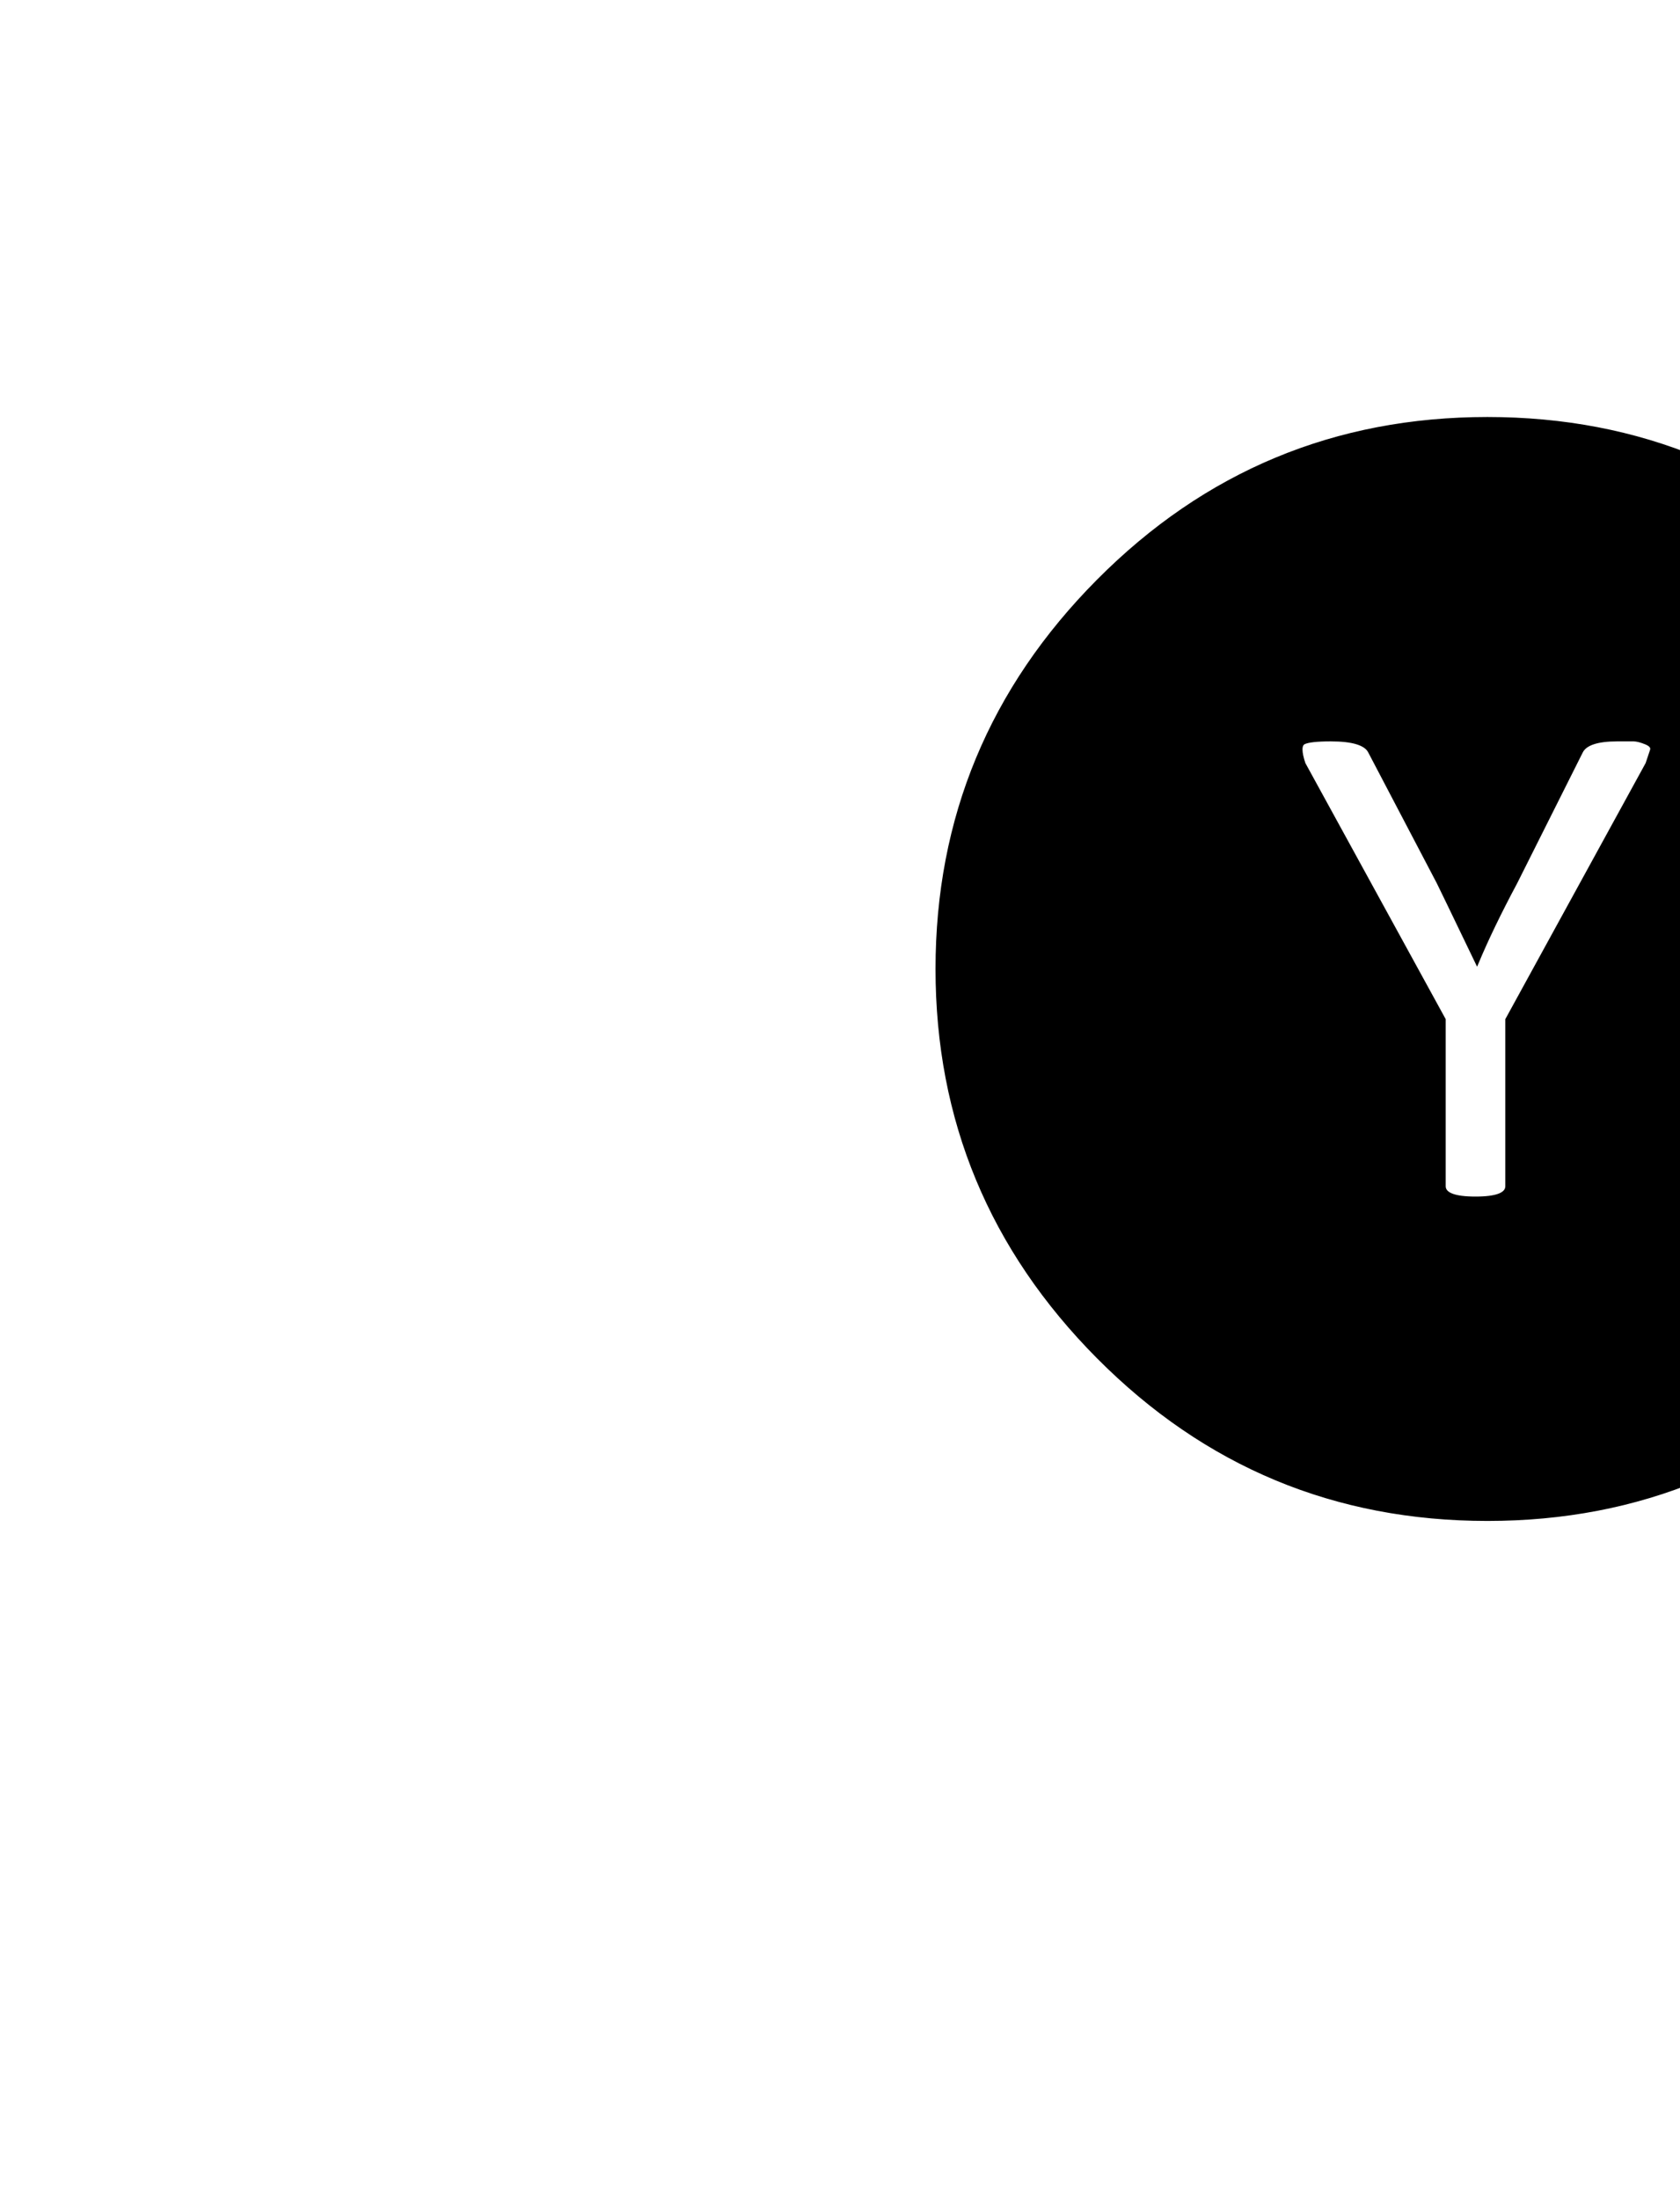 <svg width="100%" height="100%" viewBox="0 0 554 725" xmlns="http://www.w3.org/2000/svg">
	<path fill="black" stroke="black" transform="translate(218,725) scale(1,-1)" d="M144.122,277.469 C179.537,241.823,222.329,224,272.5,224 C322.671,224,365.463,241.823,400.878,277.469 C436.293,313.115,454,355.792,454,405.5 C454,455.208,436.293,497.885,400.878,533.531 C365.463,569.177,322.671,587,272.5,587 C222.329,587,179.537,569.177,144.122,533.531 C108.707,497.885,91,455.208,91,405.5 C91,355.792,108.707,313.115,144.122,277.469Z M278.894,333.881 C278.894,331.265,275.451,329.957,268.565,329.957 C261.679,329.957,258.236,331.265,258.236,333.881 C258.236,333.881,258.236,333.881,258.236,333.881 C258.236,333.881,258.236,388.822,258.236,388.822 C258.236,388.822,212,473.195,212,473.195 C210.688,477.119,210.688,479.408,212,480.062 C213.312,480.716,216.263,481.043,220.854,481.043 C220.854,481.043,220.854,481.043,220.854,481.043 C228.068,481.043,232.331,479.735,233.642,477.119 C233.642,477.119,233.642,477.119,233.642,477.119 C233.642,477.119,256.268,433.951,256.268,433.951 C256.924,432.643,261.187,423.814,269.057,407.462 C269.057,407.462,269.057,407.462,269.057,407.462 C272.336,415.311,276.599,424.141,281.846,433.951 C281.846,433.951,281.846,433.951,281.846,433.951 C281.846,433.951,303.488,477.119,303.488,477.119 C304.799,479.735,308.734,481.043,315.293,481.043 C315.293,481.043,315.293,481.043,315.293,481.043 C317.916,481.043,319.72,481.043,320.703,481.043 C321.687,481.043,322.999,480.716,324.638,480.062 C326.278,479.408,326.934,478.591,326.606,477.609 C326.278,476.628,325.786,475.157,325.13,473.195 C325.13,473.195,325.13,473.195,325.13,473.195 C325.13,473.195,278.894,388.822,278.894,388.822 C278.894,388.822,278.894,333.881,278.894,333.881Z"/>
</svg>

